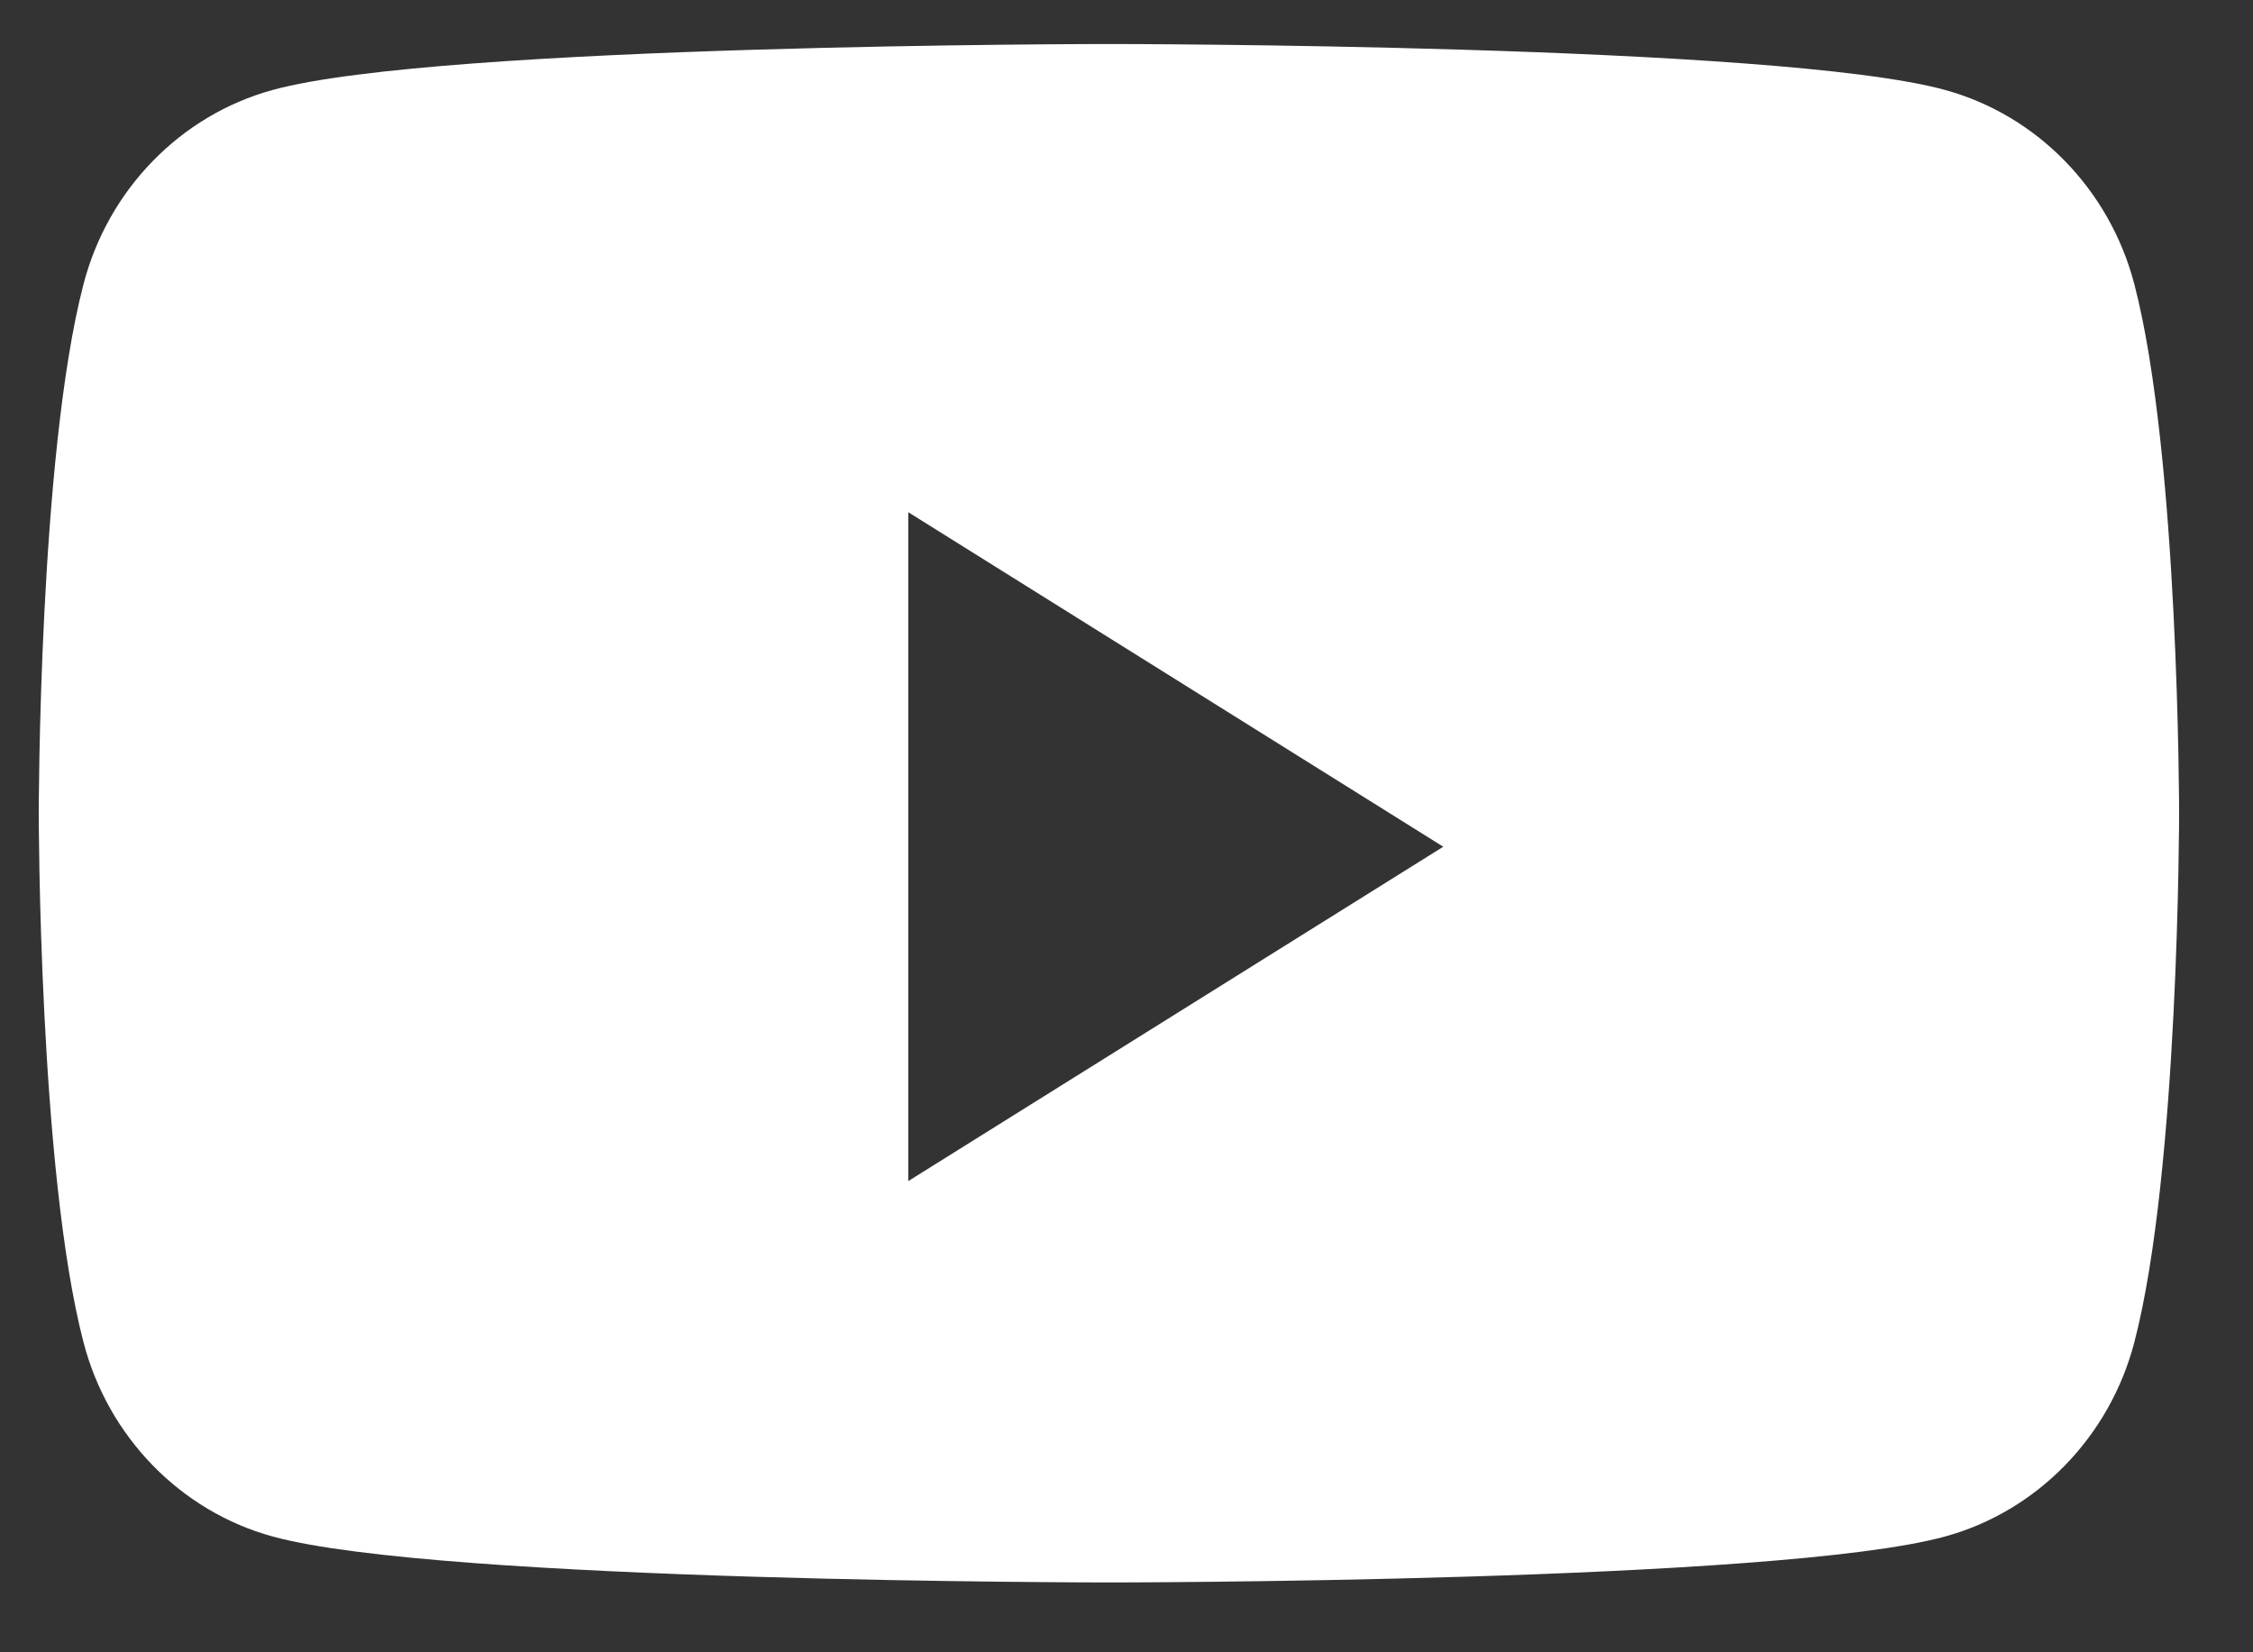 <svg width="15" height="11" viewBox="0 0 15 11" fill="none" xmlns="http://www.w3.org/2000/svg">
<rect x="0" y="0" width="15" height="11" fill="#333333" stroke="none"/>
<path fill-rule="evenodd" clip-rule="evenodd" d="M12.95 0.599C13.563 0.767 14.046 1.263 14.21 1.892C14.508 3.033 14.508 5.414 14.508 5.414C14.508 5.414 14.508 7.795 14.21 8.936C14.046 9.565 13.563 10.061 12.95 10.229C11.839 10.535 7.383 10.535 7.383 10.535C7.383 10.535 2.927 10.535 1.815 10.229C1.202 10.061 0.719 9.565 0.556 8.936C0.258 7.795 0.258 5.414 0.258 5.414C0.258 5.414 0.258 3.033 0.556 1.892C0.719 1.263 1.202 0.767 1.815 0.599C2.927 0.293 7.383 0.293 7.383 0.293C7.383 0.293 11.839 0.293 12.95 0.599ZM6.047 3.41V7.863L9.609 5.637L6.047 3.41Z" fill="white"/>
</svg>
